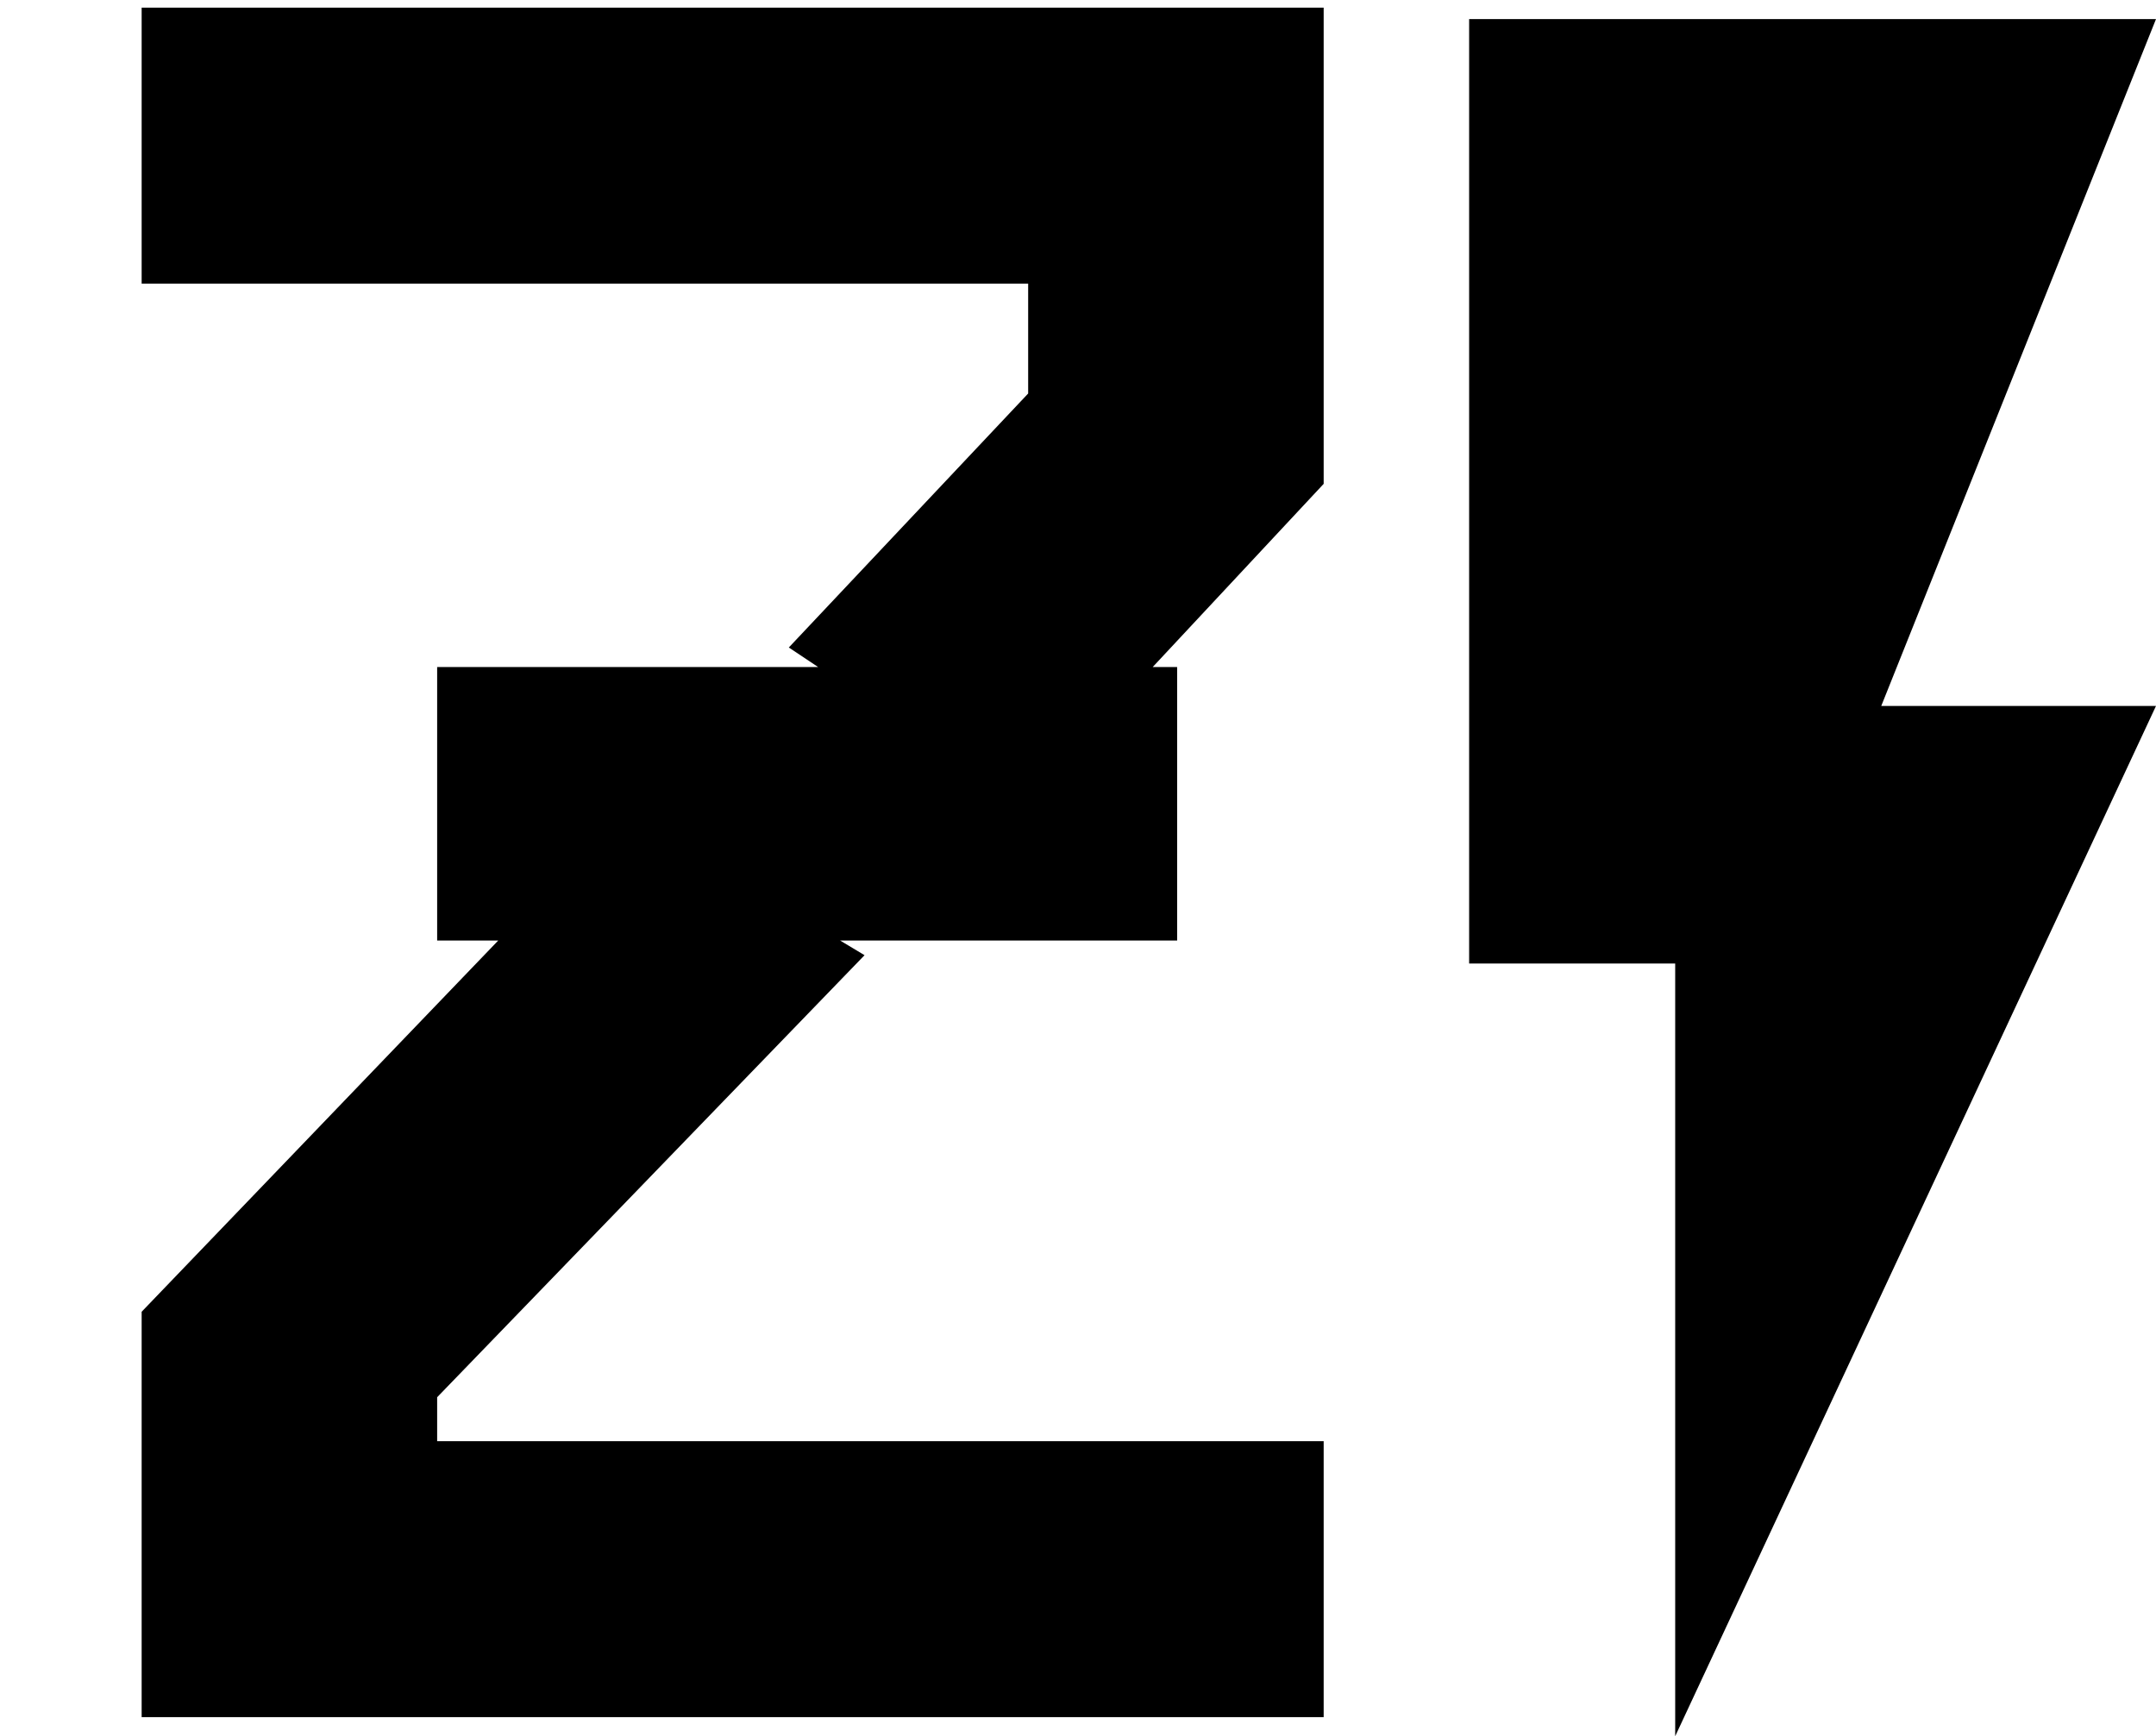 <svg width="113" height="91" viewBox="0 0 113 91" fill="none" xmlns="http://www.w3.org/2000/svg">
<path d="M7.424 0.4H69.376V25.36L60.416 34.96H61.696V49.296H44.032L45.312 50.064L22.912 73.232V75.536H69.376V90H7.424V68.752L26.112 49.296H22.912V34.96H42.88L41.344 33.936L53.888 20.624V14.864H7.424V0.4Z" fill="black"/>
<path d="M77 1V50.5H87.8V91L113 37H98.6L113 1H77Z" fill="black"/>
</svg>
